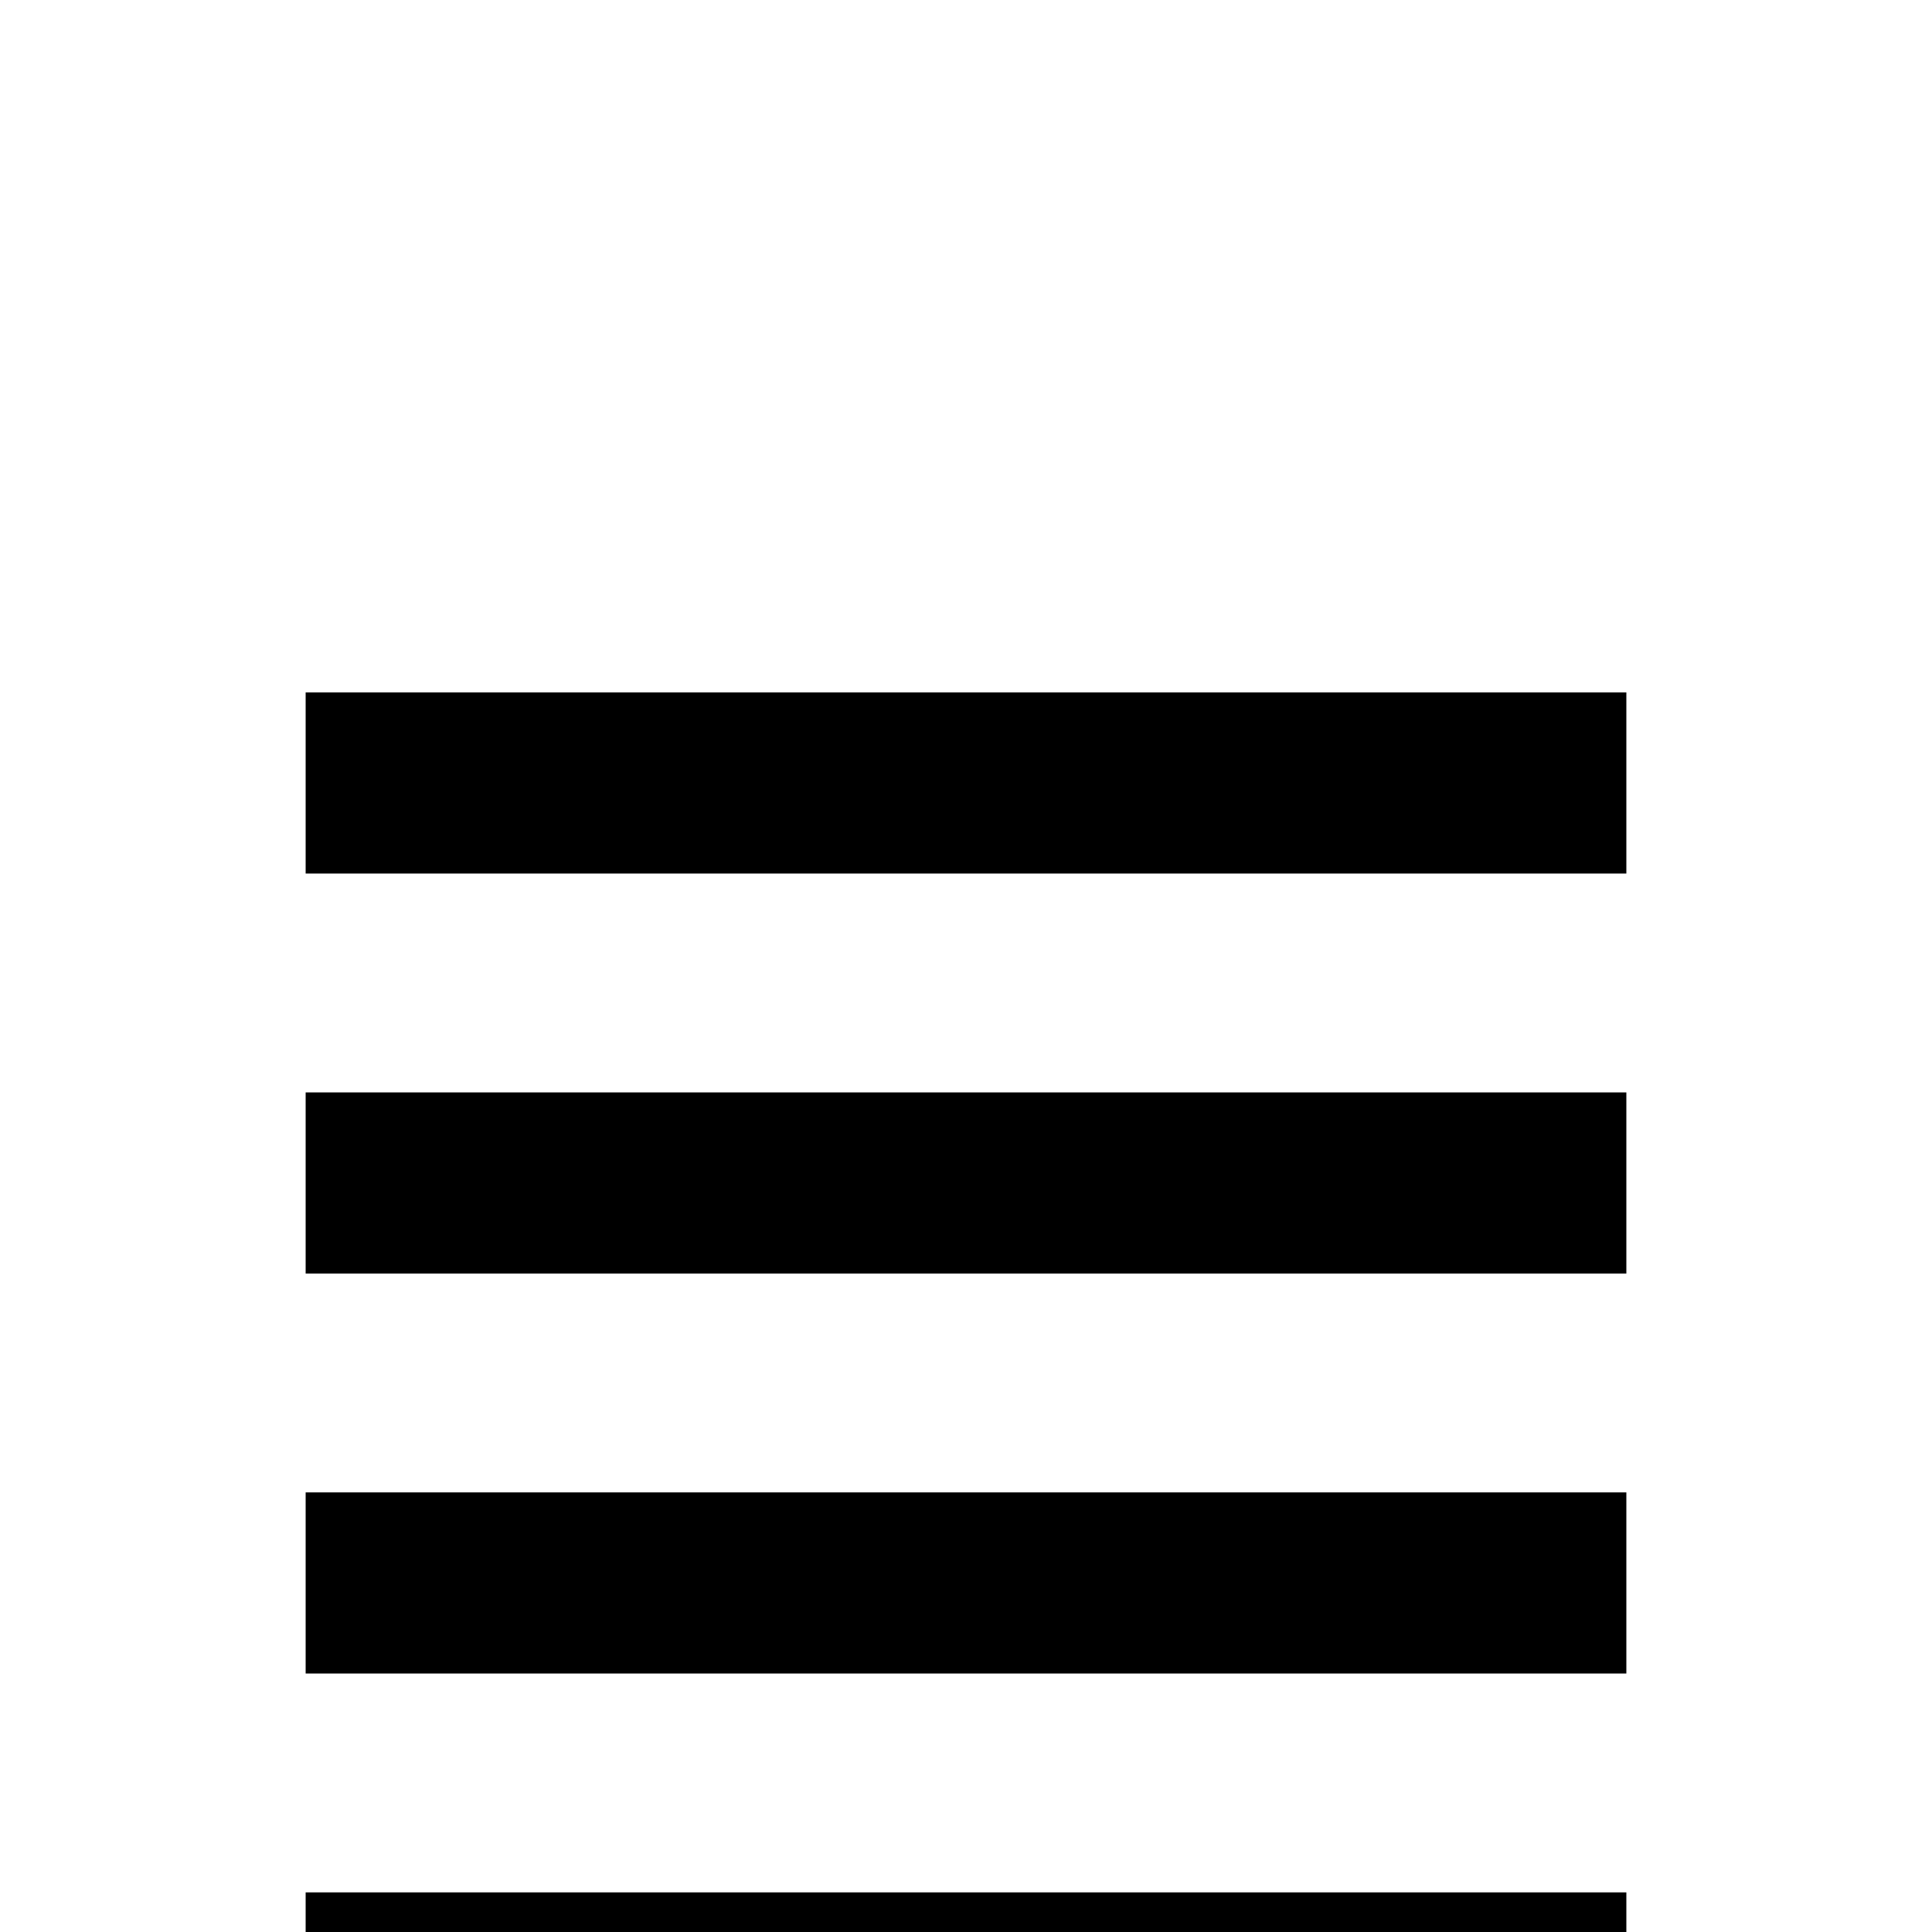 <?xml version="1.0" standalone="no"?>
<!DOCTYPE svg PUBLIC "-//W3C//DTD SVG 1.1//EN" "http://www.w3.org/Graphics/SVG/1.1/DTD/svg11.dtd" >
<svg viewBox="0 -442 2048 2048">
  <g transform="matrix(1 0 0 -1 0 1606)">
   <path fill="currentColor"
d="M1724 1122h-1400v192h1400v-192zM1724 698h-1400v192h1400v-192zM1724 274h-1400v192h1400v-192zM1724 -150h-1400v192h1400v-192z" />
  </g>

</svg>
